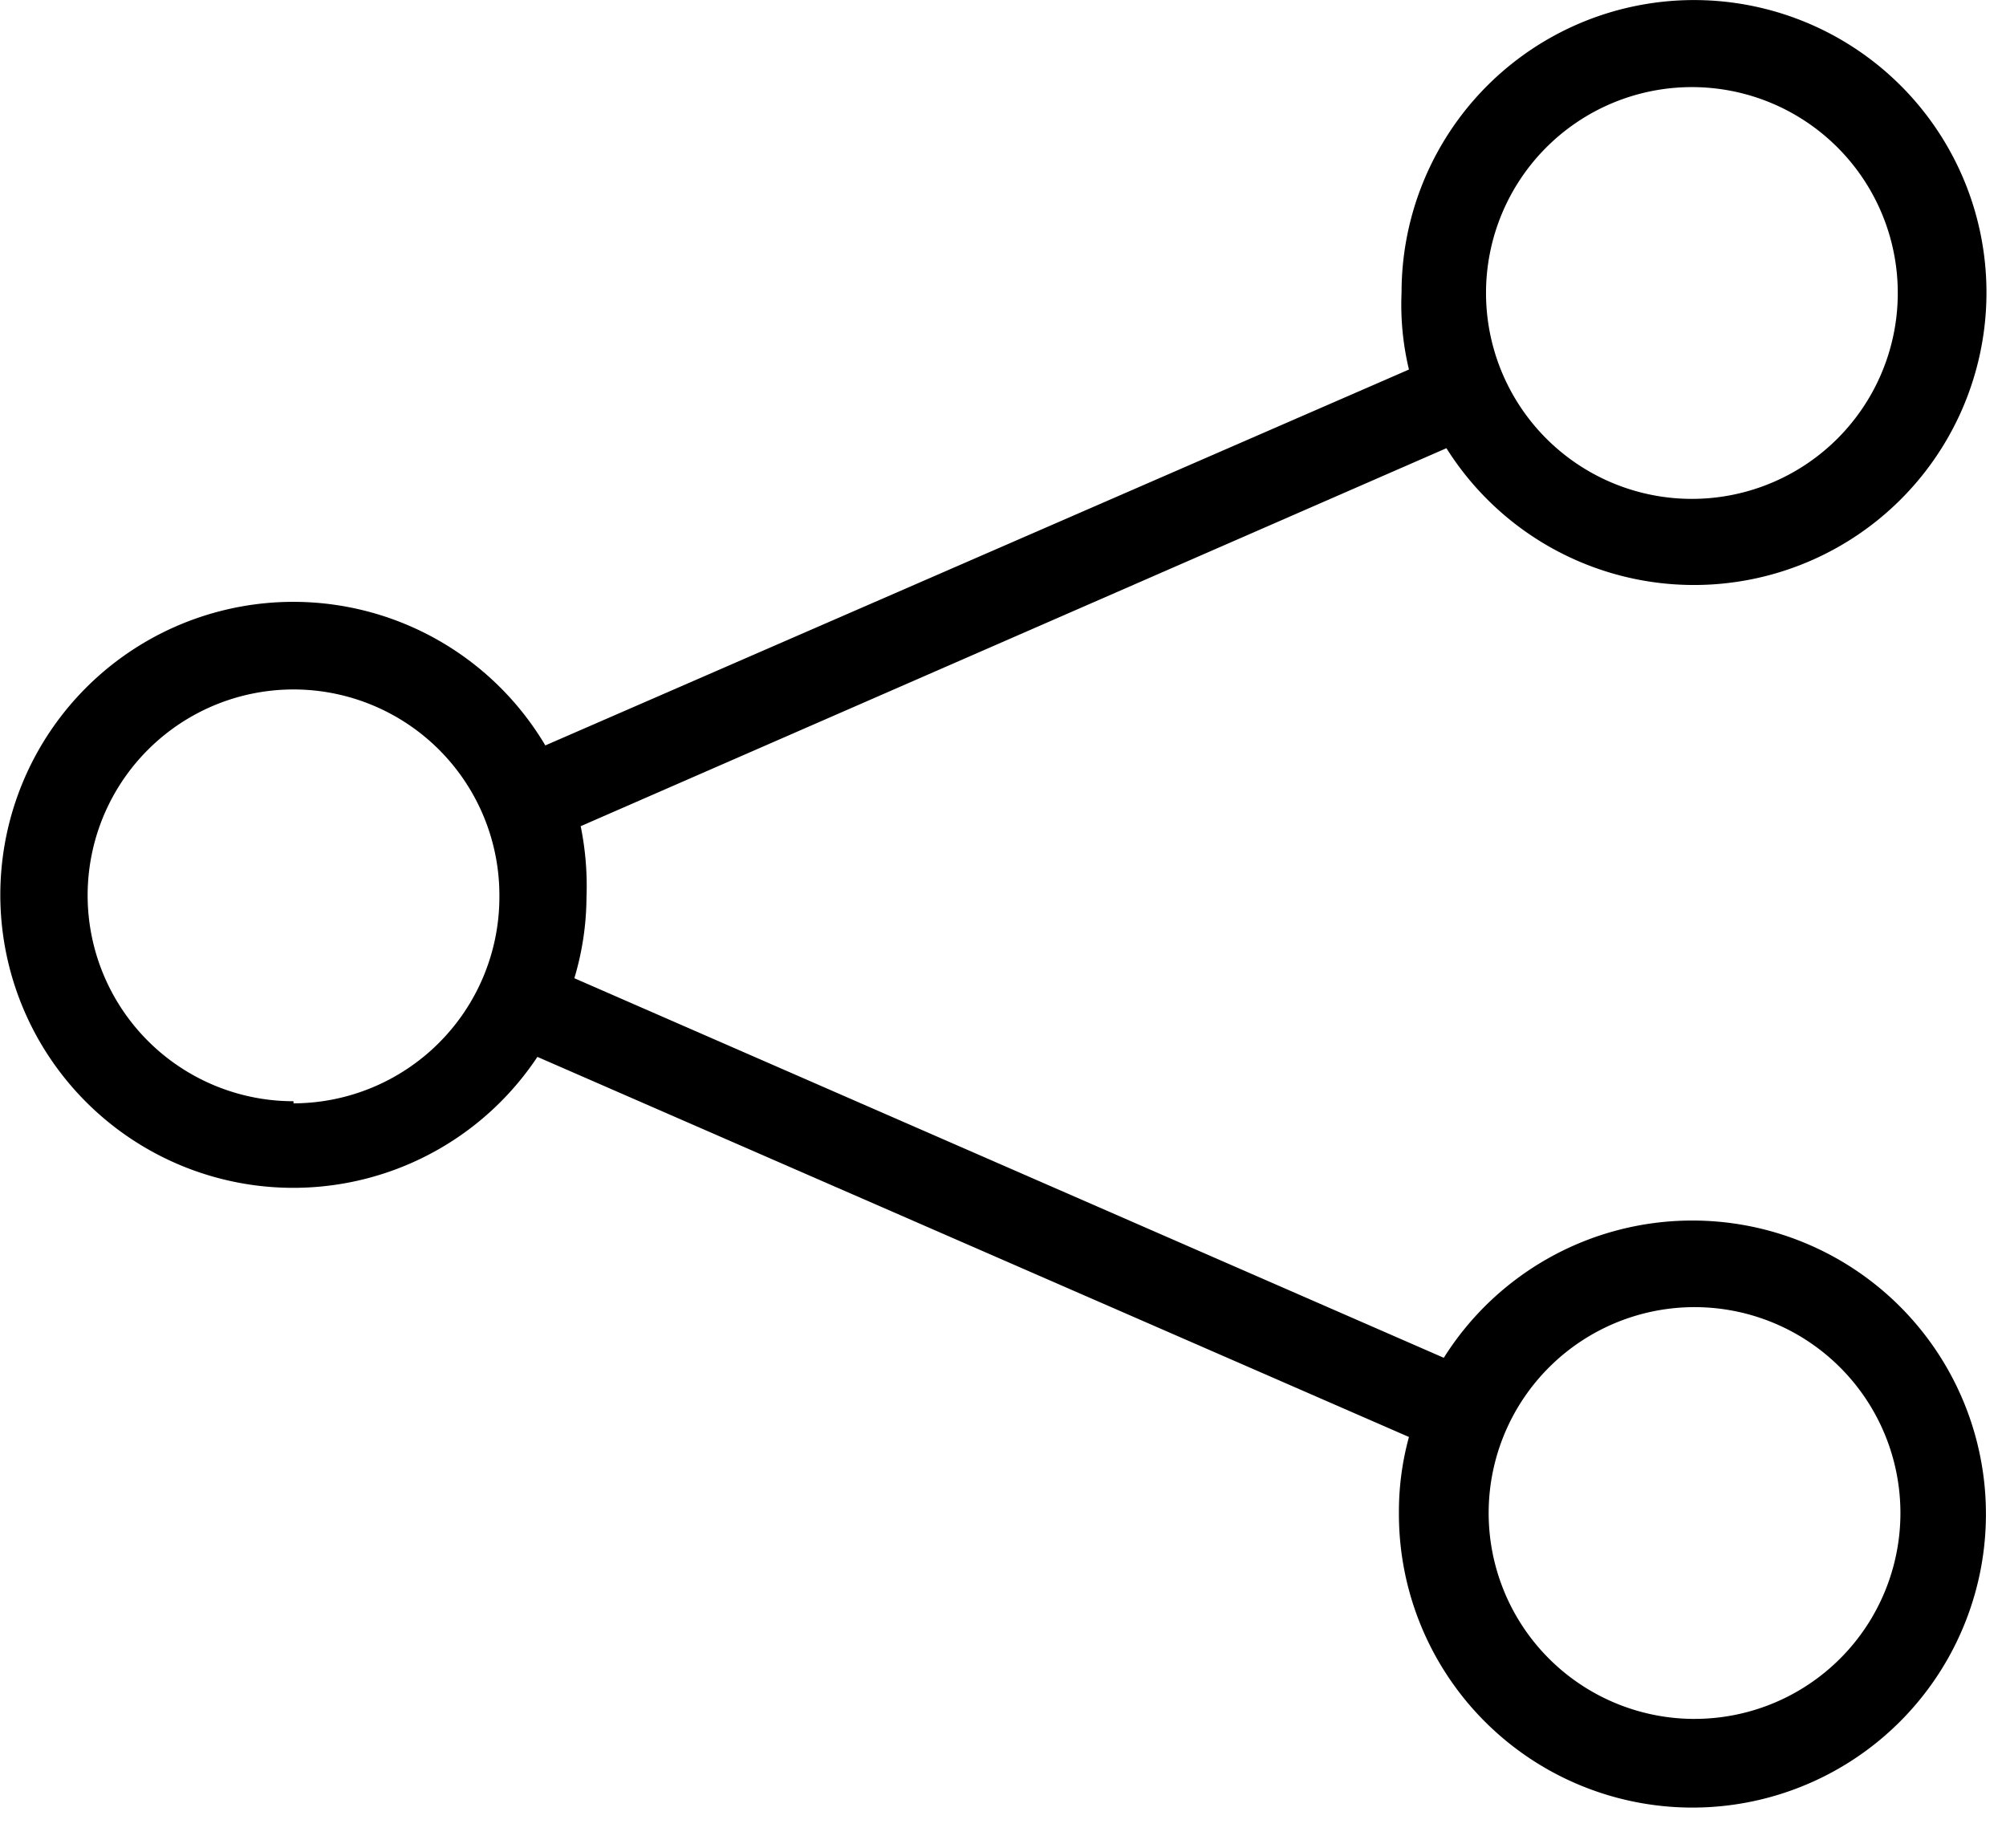 <svg id="Livello_1" data-name="Livello 1" xmlns="http://www.w3.org/2000/svg" viewBox="0 0 38 35"><defs></defs><title>connect</title><g id="Asset"><g id="Connect"><path id="Fill-1" class="connect-icon-class" d="M32.05,32.56A3.9,3.9,0,1,1,36,28.67a3.9,3.9,0,0,1-3.91,3.89M5.56,20.86A3.9,3.9,0,1,1,9.46,17a3.91,3.91,0,0,1-3.9,3.9M32.05,1.65a3.9,3.9,0,1,1-3.9,3.89,3.9,3.9,0,0,1,3.9-3.89m0,21.47a5.56,5.56,0,0,0-4.7,2.6L10.88,18.53A5.42,5.42,0,0,0,11.11,17,5.66,5.66,0,0,0,11,15.65l16.4-7.16a5.54,5.54,0,1,0-.85-2.95A5.27,5.27,0,0,0,26.69,7L10.33,14.12a5.55,5.55,0,1,0-.15,5.9l16.51,7.2a5.34,5.34,0,0,0-.19,1.45,5.56,5.56,0,1,0,5.55-5.55"/></g></g></svg>